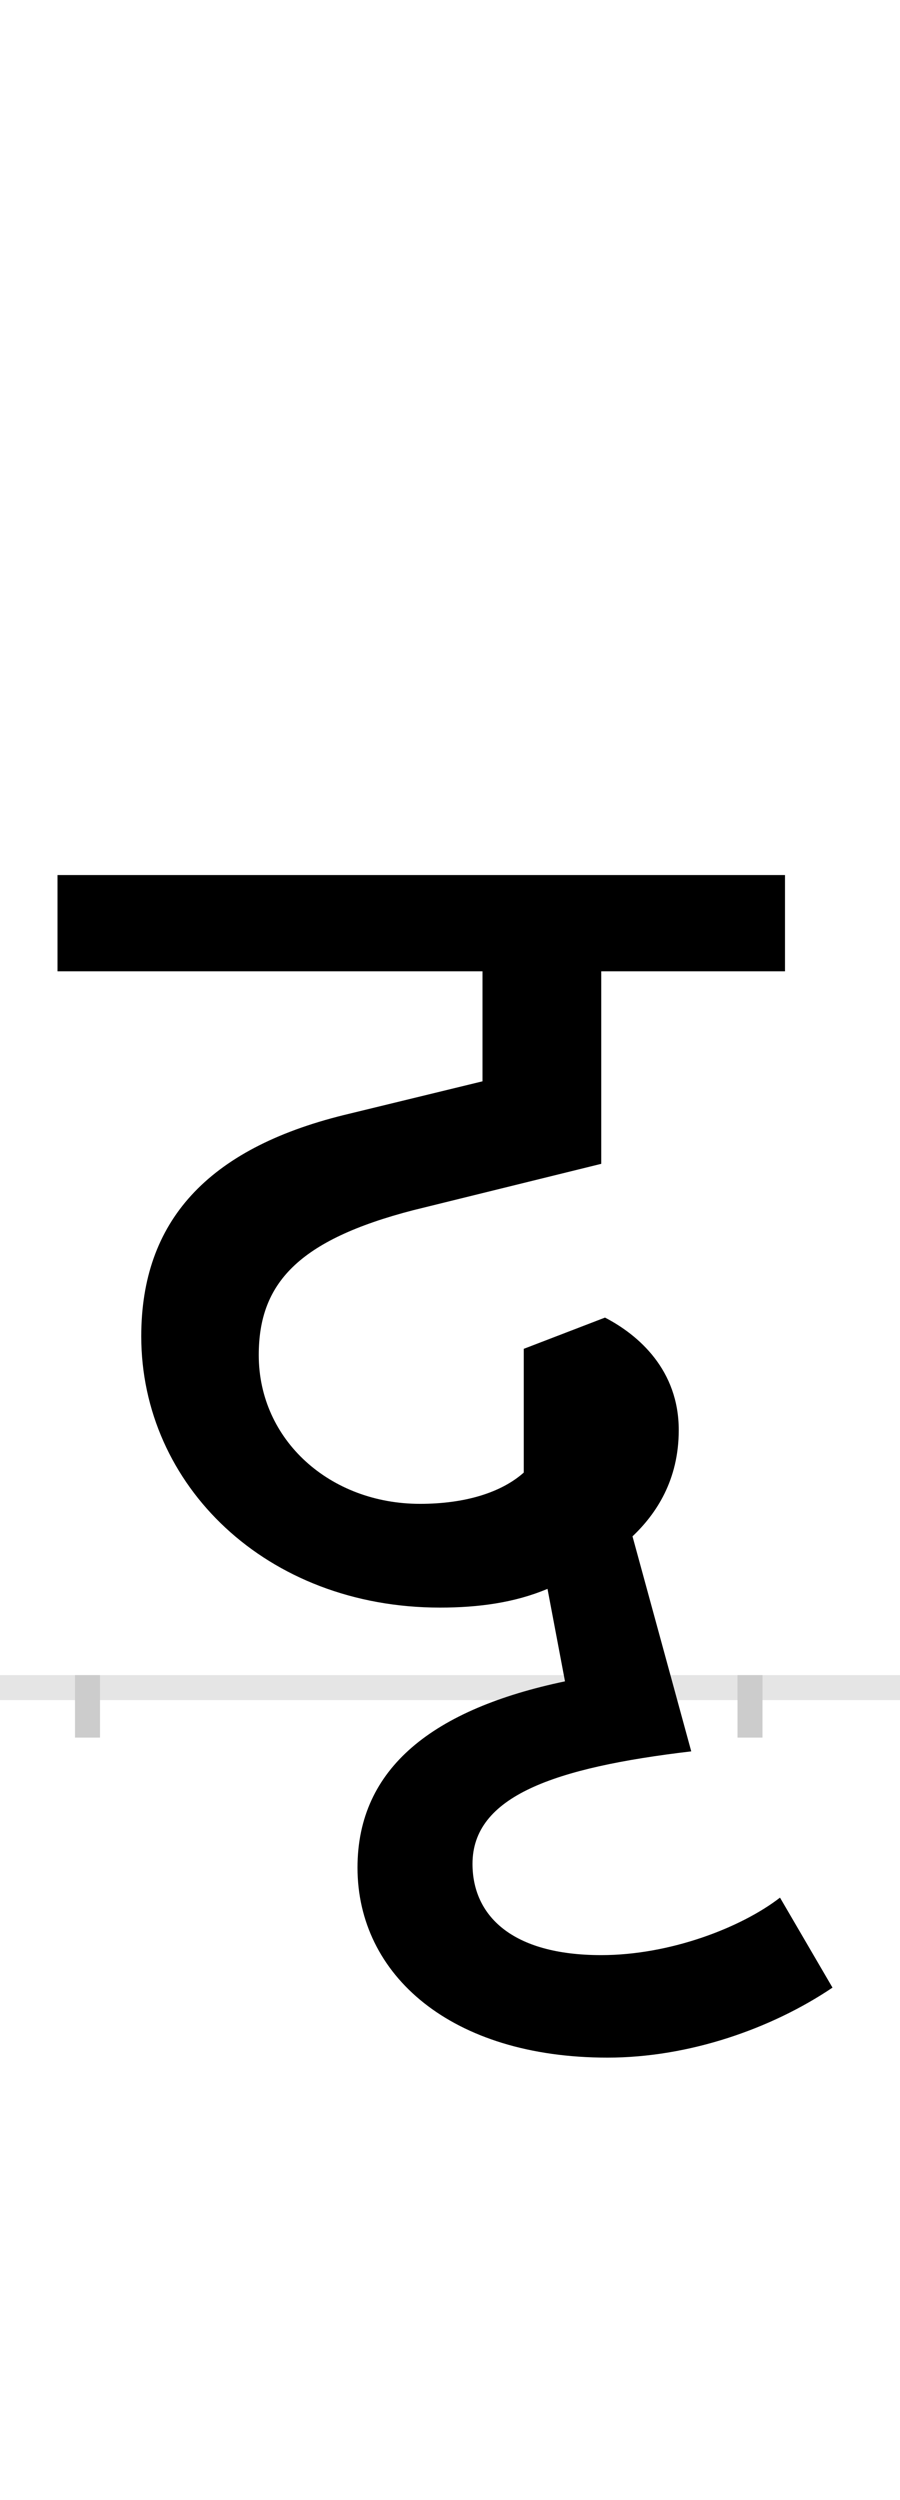 <?xml version="1.0" encoding="UTF-8"?>
<svg height="200.0" version="1.1" width="72.0" xmlns="http://www.w3.org/2000/svg" xmlns:xlink="http://www.w3.org/1999/xlink">
 <rect width="100%" height="100%" fill="#808080" stroke="none"/>
 <path d="M0,0 l72,0 l0,200 l-72,0 Z M0,0" fill="rgb(255,255,255)" transform="matrix(1,0,0,-1,0.0,200.0)"/>
 <path d="M0,0 l72,0" fill="none" stroke="rgb(229,229,229)" stroke-width="2" transform="matrix(1,0,0,-1,0.0,135.0)"/>
 <path d="M0,1 l0,-5" fill="none" stroke="rgb(204,204,204)" stroke-width="2" transform="matrix(1,0,0,-1,7.0,135.0)"/>
 <path d="M0,1 l0,-5" fill="none" stroke="rgb(204,204,204)" stroke-width="2" transform="matrix(1,0,0,-1,60.0,135.0)"/>
 <path d="M596,-240 l-42,72 c-31,-24,-88,-46,-143,-46 c-72,0,-103,32,-103,73 c0,54,65,77,175,90 l-47,172 c19,18,37,45,37,85 c0,48,-32,76,-59,90 l-65,-25 l0,-99 c-18,-16,-47,-25,-83,-25 c-72,0,-129,51,-129,119 c0,57,31,92,124,116 l150,37 l0,154 l147,0 l0,77 l-582,0 l0,-77 l340,0 l0,-88 l-111,-27 c-109,-27,-162,-85,-162,-177 c0,-119,100,-217,239,-217 c31,0,60,4,86,15 l14,-74 c-105,-22,-166,-69,-166,-149 c0,-86,75,-152,200,-152 c65,0,131,23,180,56 Z M596,-240" fill="rgb(0,0,0)" transform="matrix(0.1,0.0,0.0,-0.1,7.0,135.0)"/>
</svg>